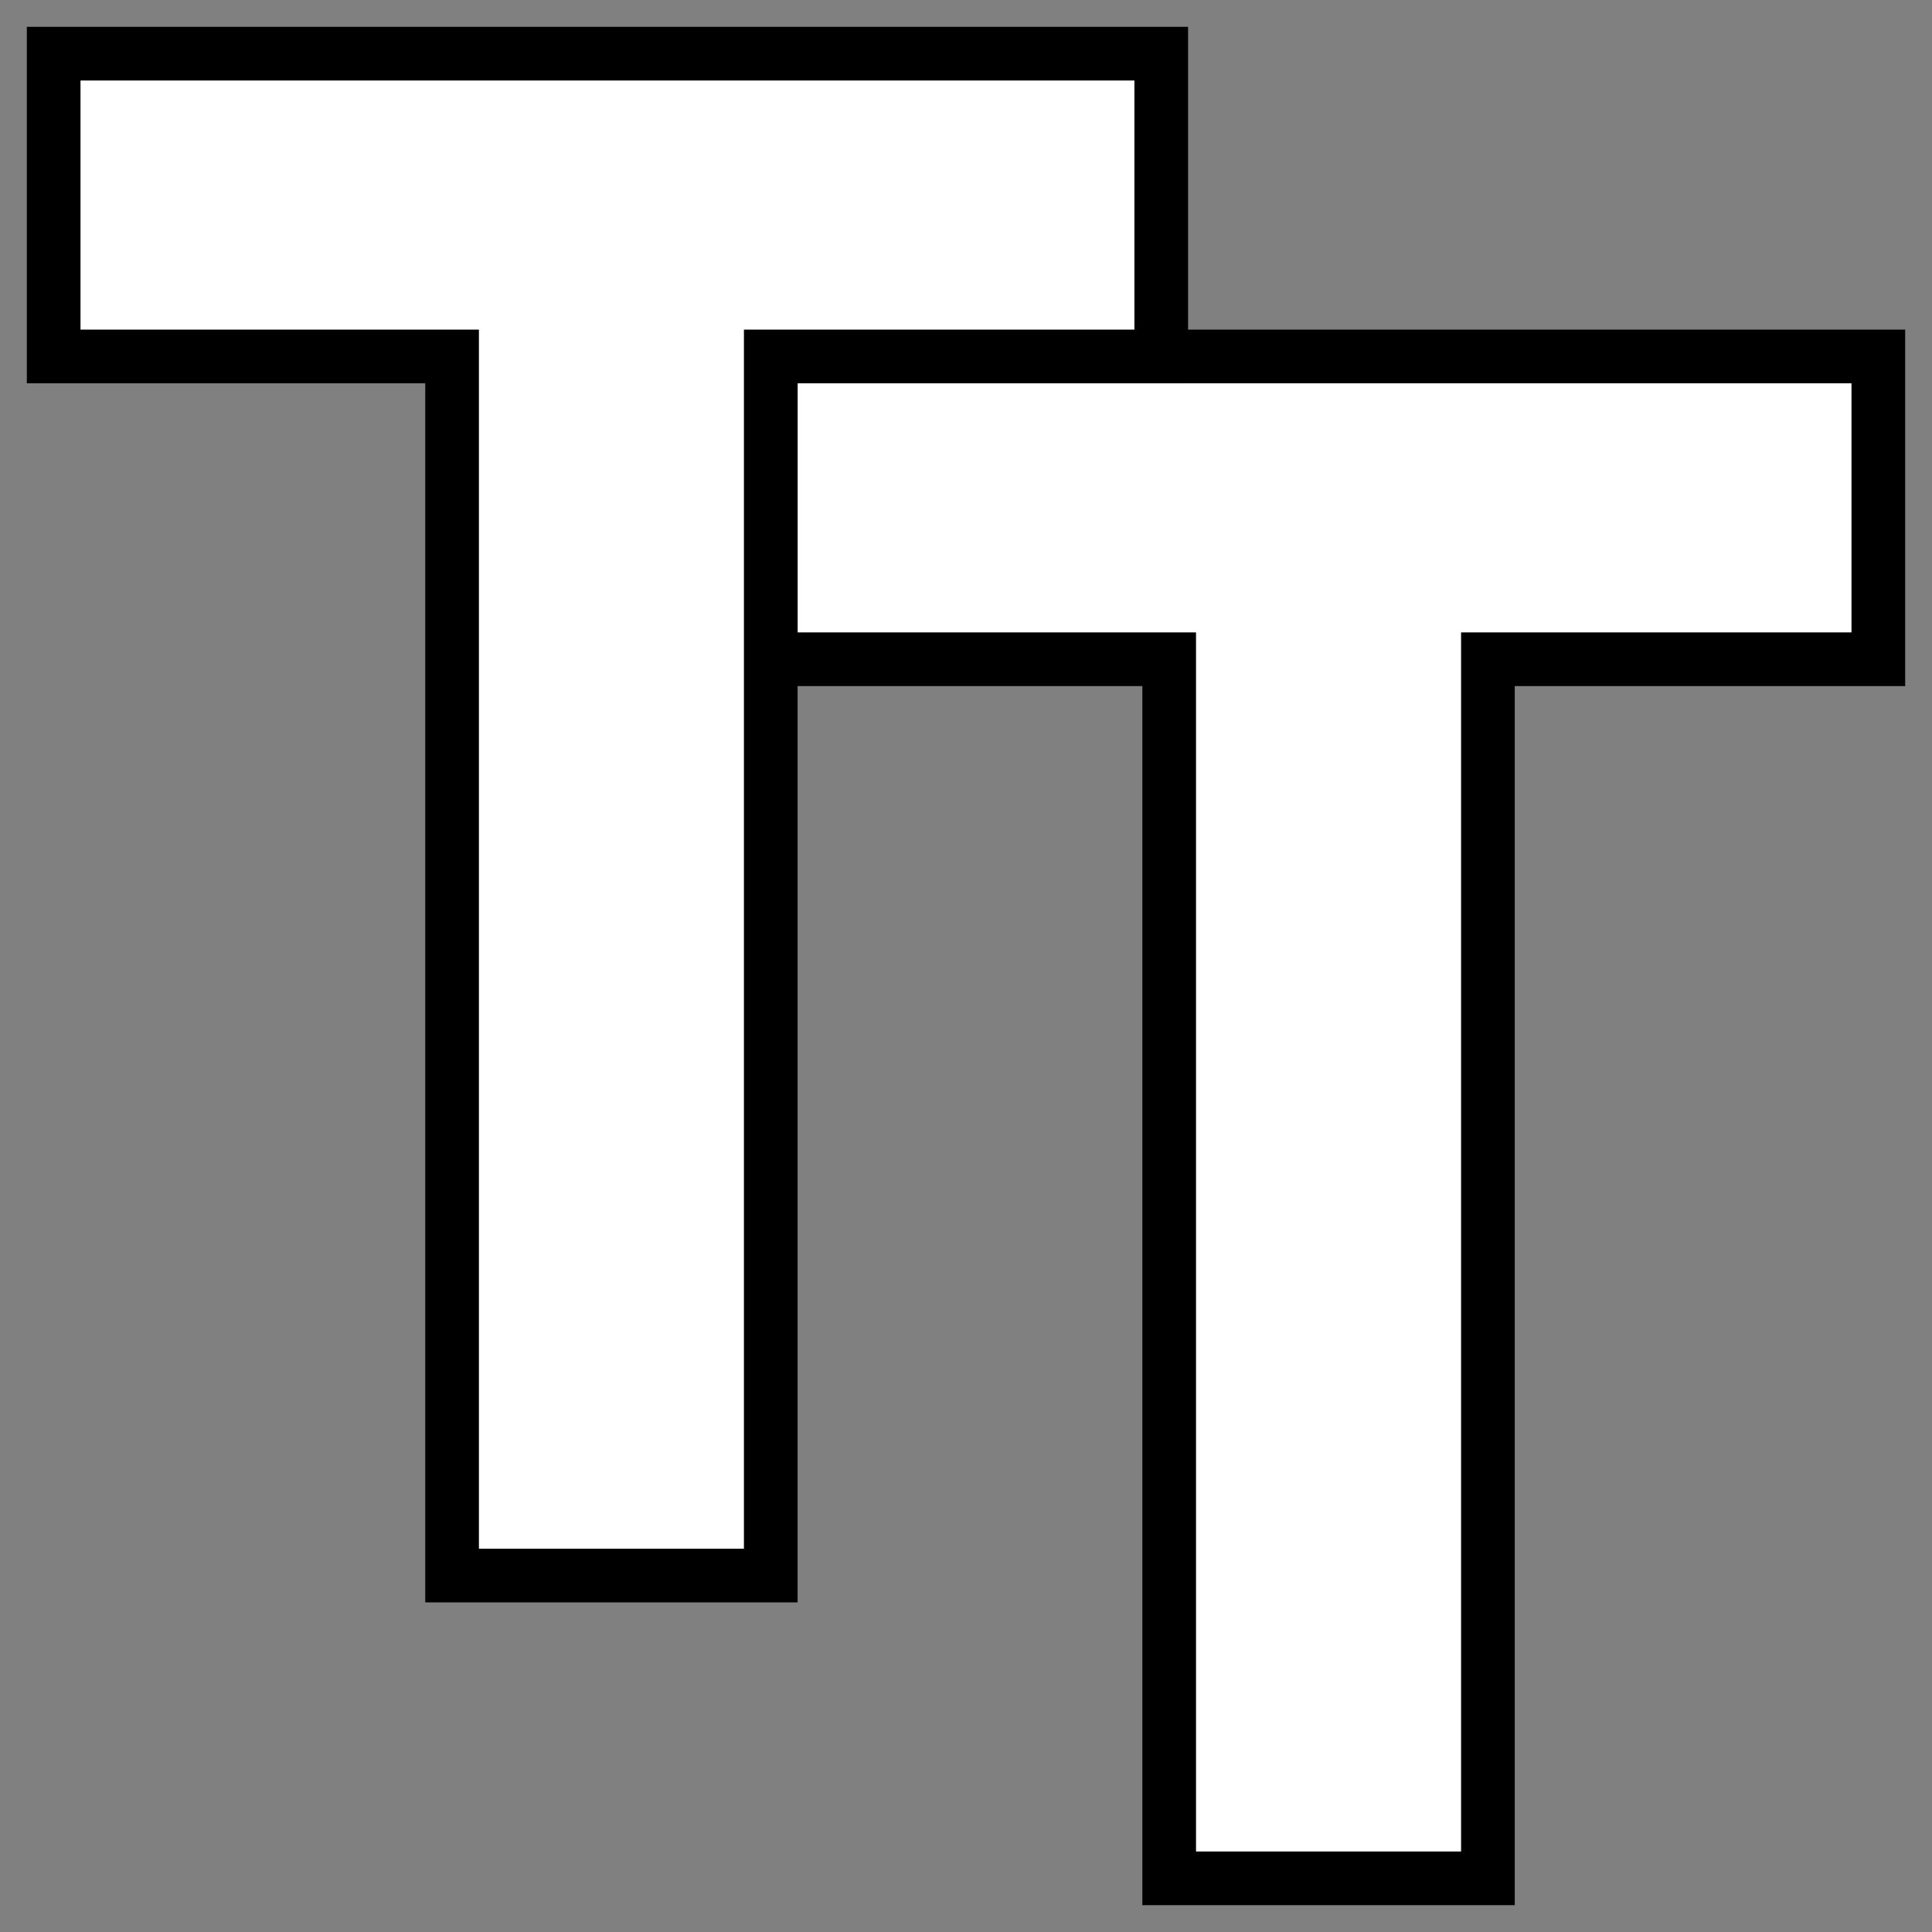 <svg width="36" height="36" viewBox="0 0 36 36" fill="none" xmlns="http://www.w3.org/2000/svg">
	<rect x="0" y="0" width="36" height="36" fill="#808080" stroke="none"/>
	<path
		d="M21.786 12.284V35H27.725V12.284H35V6.642H14.362V12.284H21.786Z"
		fill="white"
		stroke="black"
		strokeWidth="2"
	/>
	<path
		d="M8.424 6.642V29.358H14.362V6.642H21.638V1H1V6.642H8.424Z"
		fill="white"
		stroke="black"
		strokeWidth="2"
	/>
</svg>
